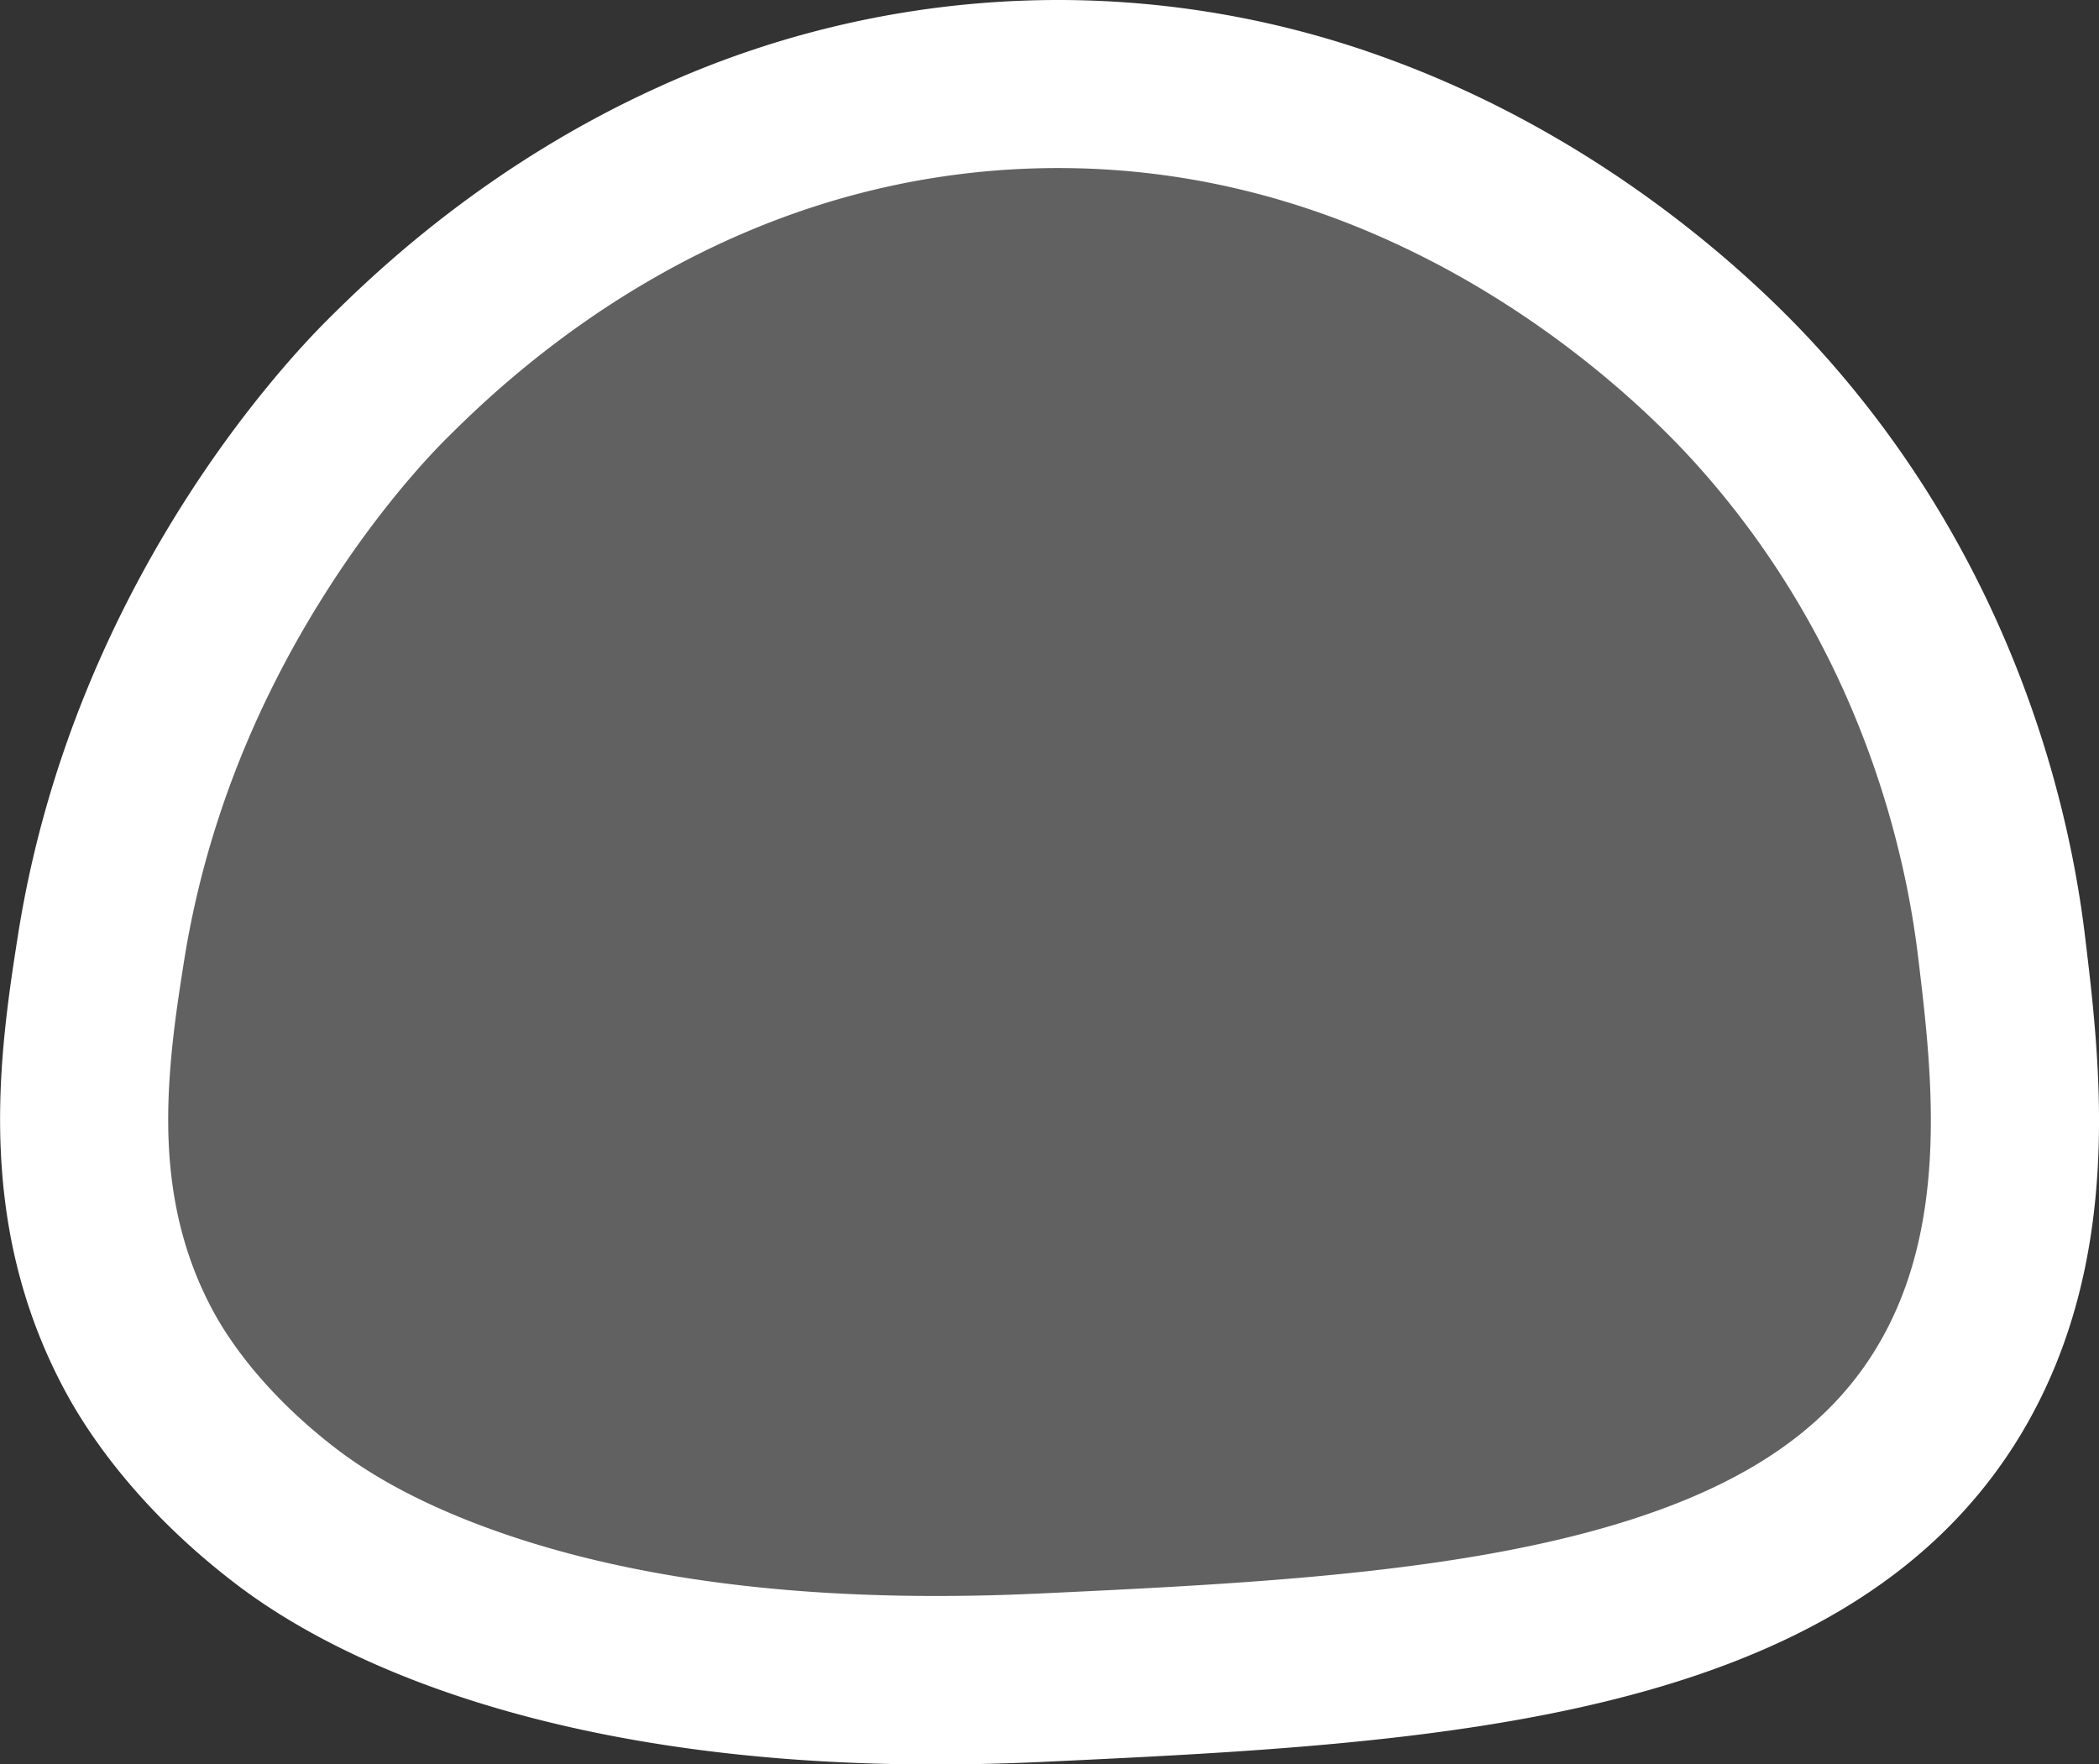 <svg xmlns="http://www.w3.org/2000/svg" viewBox="0 0 936.03 786.78"><rect x="0" y="0" width="936.03" height="786.78" fill="#333333" stroke="none"/><title>Fichier 7</title><g id="Calque_2" data-name="Calque 2"><g id="Calque_1-2" data-name="Calque 1"><path d="M43.3,465s75-267,131-333,294-87,294-87l274,73,72,87,58,99,5,125V547s-9,71-16,74-57,48-60,50-102,57-110,58-135-3-142,0-172,13-179,12-135-32-138-34-119-48-119-48l-58-110Z" style="fill:#ccc;opacity:0.3"/><path d="M929.75,417.14c-4.32-35.79-19-122.29-78.15-209.87A460.56,460.56,0,0,0,810.5,155c-17-18.67-84.28-89.47-191-128.6A426.61,426.61,0,0,0,471.94,0Q464,0,456,.3A429.55,429.55,0,0,0,293.26,39C216.7,73.72,166.65,122.14,146.55,142.11c-7.29,7.24-35.16,35.66-64.5,81.85C52.12,271.07,20.66,336.66,8,417.14c-8.42,53.39-19.09,127.63,20.42,202,6.33,11.93,27.29,49,75.2,86,22.25,17.19,111.59,81.71,313.58,81.71q22.72,0,47.4-1.13c173.51-8.17,359.84-16.84,437.26-147.19C947.23,562,936.78,475.39,929.75,417.14Zm-69.18,99.58c-1.87,33-9.47,60.27-23.23,83.44-24.2,40.74-67.45,67.72-136.13,84.91-70.63,17.68-156.6,21.72-239.74,25.64l-.44,0c-14.86.7-29.62,1-43.87,1-77.1,0-143.92-10.06-198.6-29.91-27.94-10.14-51.2-22.3-69.14-36.16-32.45-25.06-48.27-49.46-54.81-61.78-12.09-22.74-18.45-47.7-19.46-76.3s3.56-57.65,6.9-78.8c9-56.93,30-111.92,62.55-163.46,5.76-9.13,11.44-17.44,16.86-24.92,17-23.44,31.47-38.7,37.95-45.14,11.54-11.46,42.19-41.91,88.26-69q2.64-1.56,5.29-3.06c52.25-29.7,108-45.83,165.79-48,4.38-.16,8.82-.24,13.19-.24,48.13,0,95.18,9.81,140.47,29.24h0a405.35,405.35,0,0,1,52.51,27.32c45.07,27.72,75.81,58.23,90.12,73.94a382.36,382.36,0,0,1,27.38,33.71c51.83,71.67,67.9,145.82,72.86,186.92C858.62,453.66,862.38,484.87,860.57,516.72Z" style="fill:#fff"/></g></g></svg>